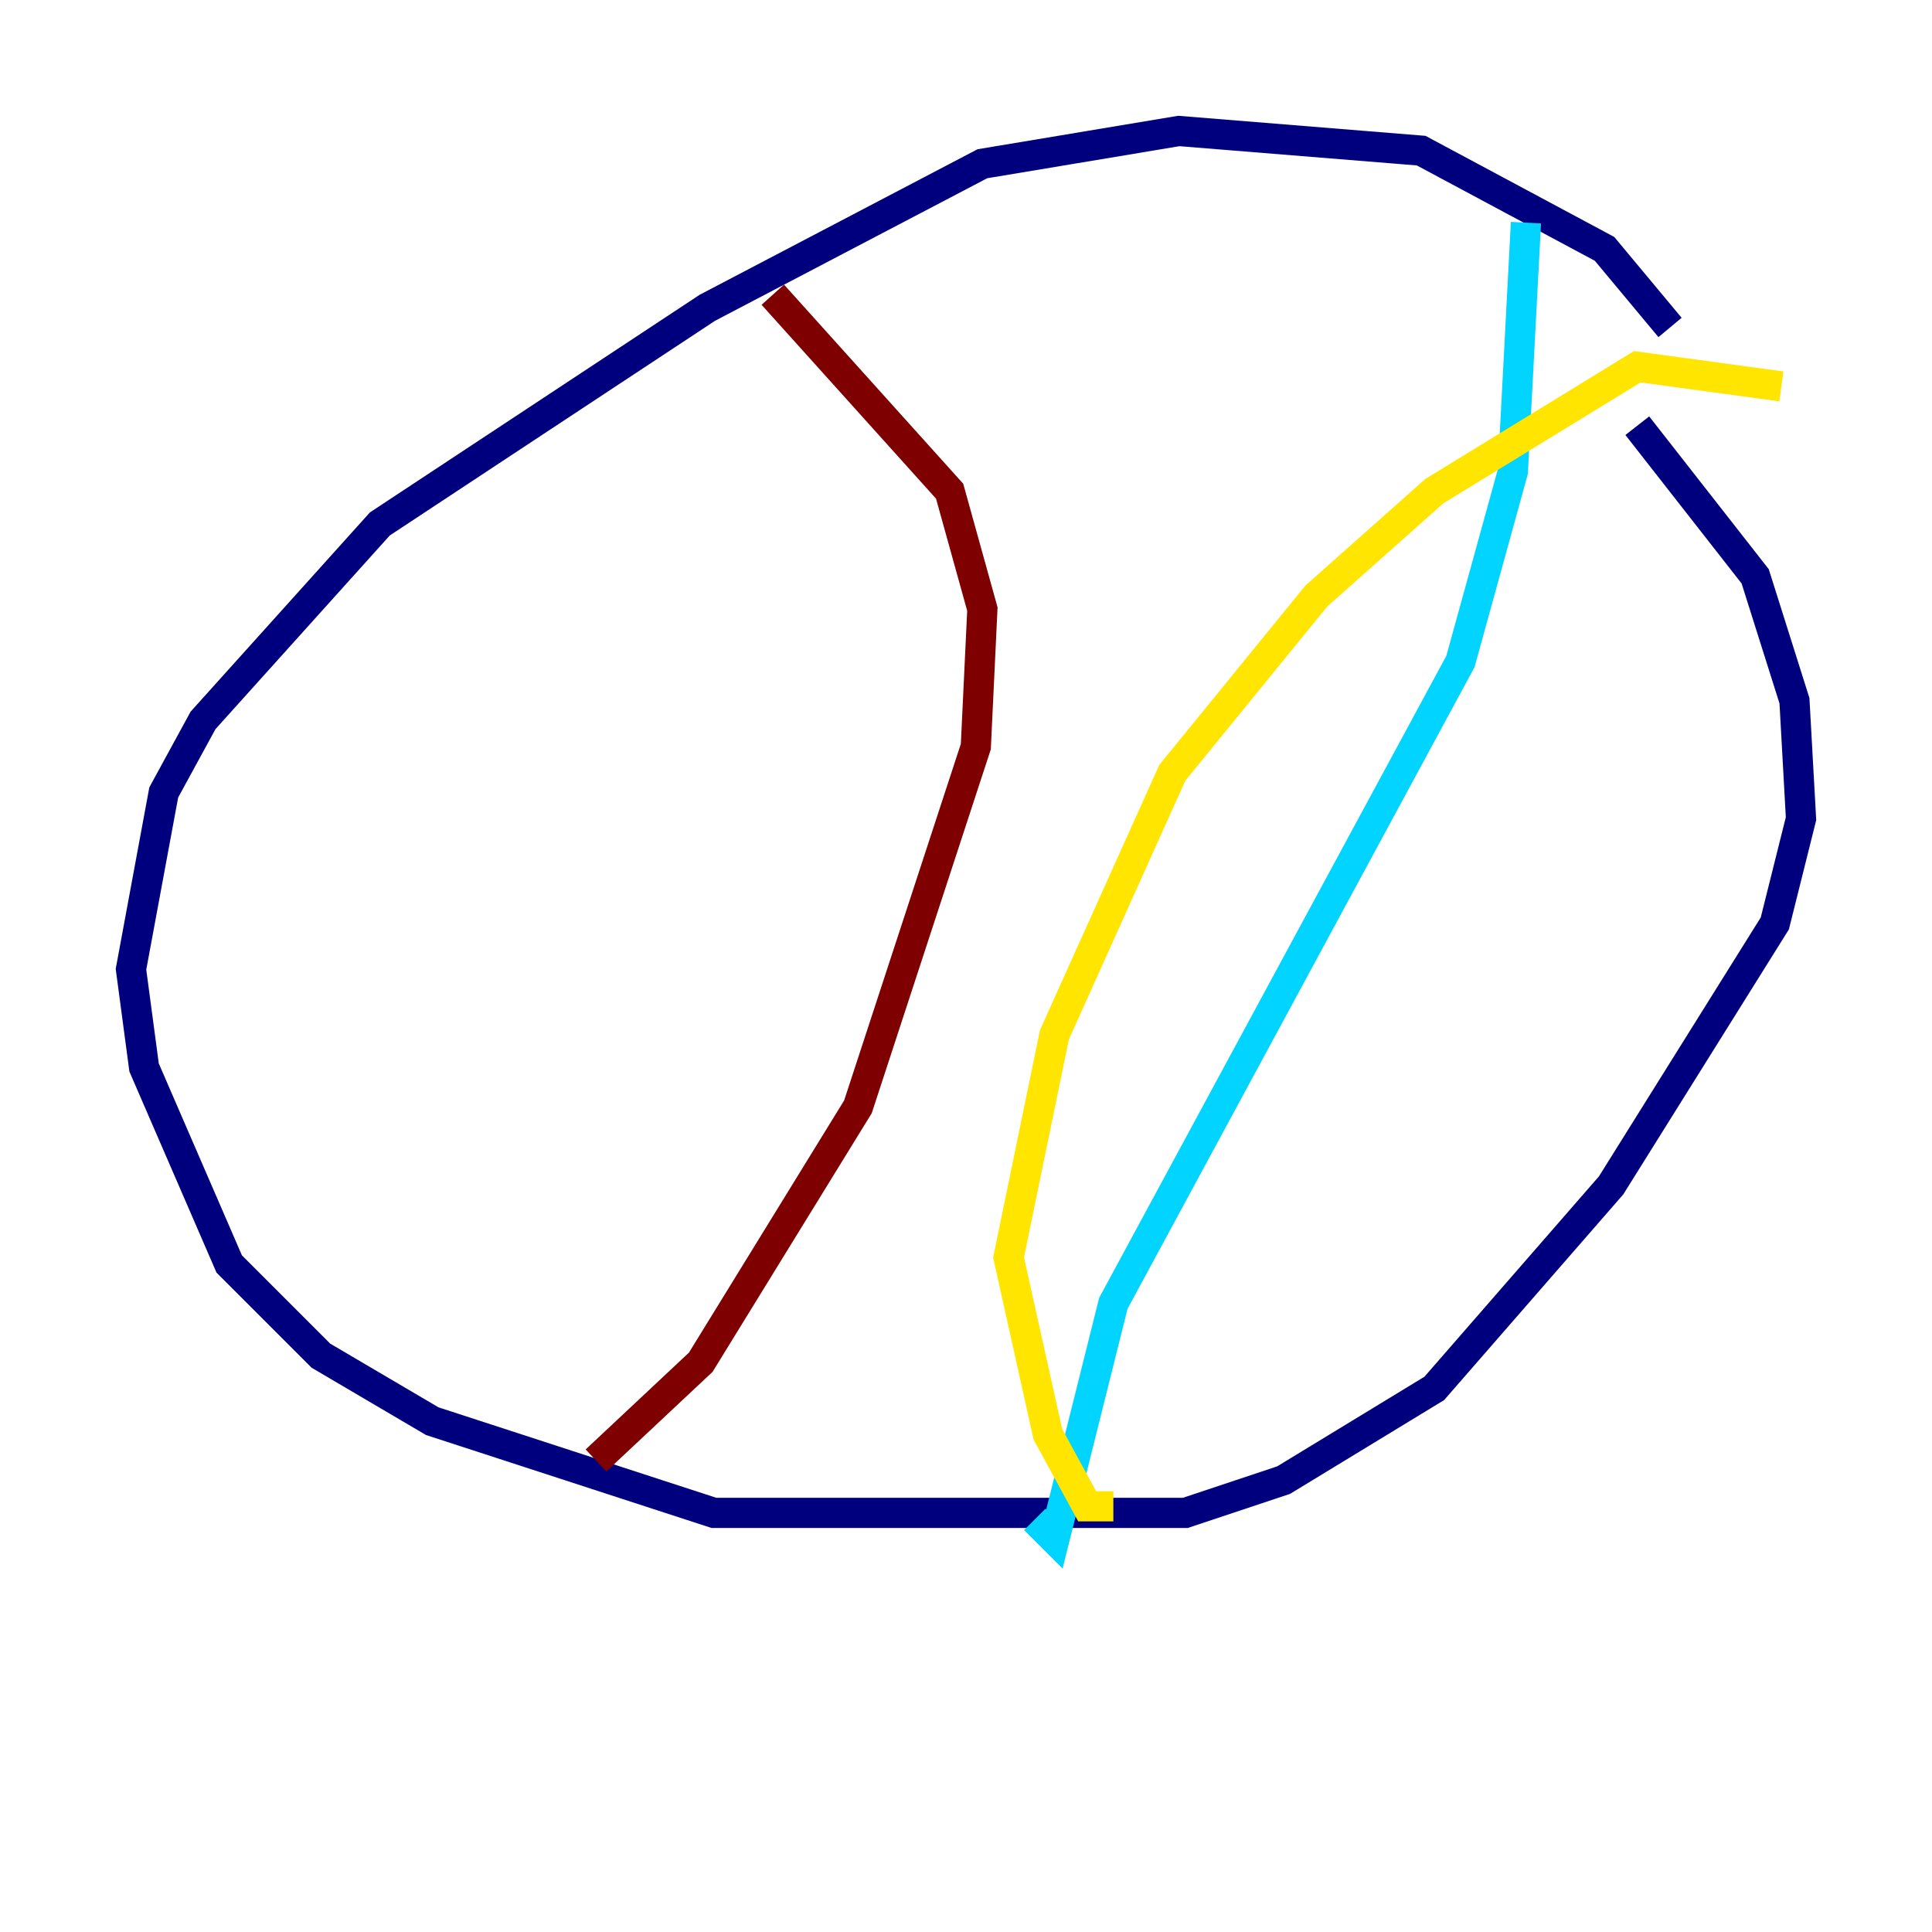 <?xml version="1.0" encoding="utf-8" ?>
<svg baseProfile="tiny" height="128" version="1.2" viewBox="0,0,128,128" width="128" xmlns="http://www.w3.org/2000/svg" xmlns:ev="http://www.w3.org/2001/xml-events" xmlns:xlink="http://www.w3.org/1999/xlink"><defs /><polyline fill="none" points="110.644,21.695 106.305,16.488 94.156,9.98 78.102,8.678 65.085,10.848 46.861,20.393 25.166,34.712 13.451,47.729 10.848,52.502 8.678,64.217 9.546,70.725 15.186,83.742 21.261,89.817 28.637,94.156 47.295,100.231 78.536,100.231 85.044,98.061 95.024,91.986 106.739,78.536 117.586,61.18 119.322,54.237 118.888,46.427 116.285,38.183 108.475,28.203" stroke="#00007f" stroke-width="2" /><polyline fill="none" points="101.098,14.752 100.231,31.241 96.759,43.824 73.763,86.346 69.858,101.966 68.556,100.664" stroke="#00d4ff" stroke-width="2" /><polyline fill="none" points="118.02,25.6 108.475,24.298 95.024,32.542 87.214,39.485 77.668,51.2 69.858,68.556 66.82,83.308 69.424,95.024 72.027,99.797 73.763,99.797" stroke="#ffe500" stroke-width="2" /><polyline fill="none" points="51.2,19.525 62.915,32.542 65.085,40.352 64.651,49.464 56.841,73.329 46.427,90.251 39.485,96.759" stroke="#7f0000" stroke-width="2" /></svg>